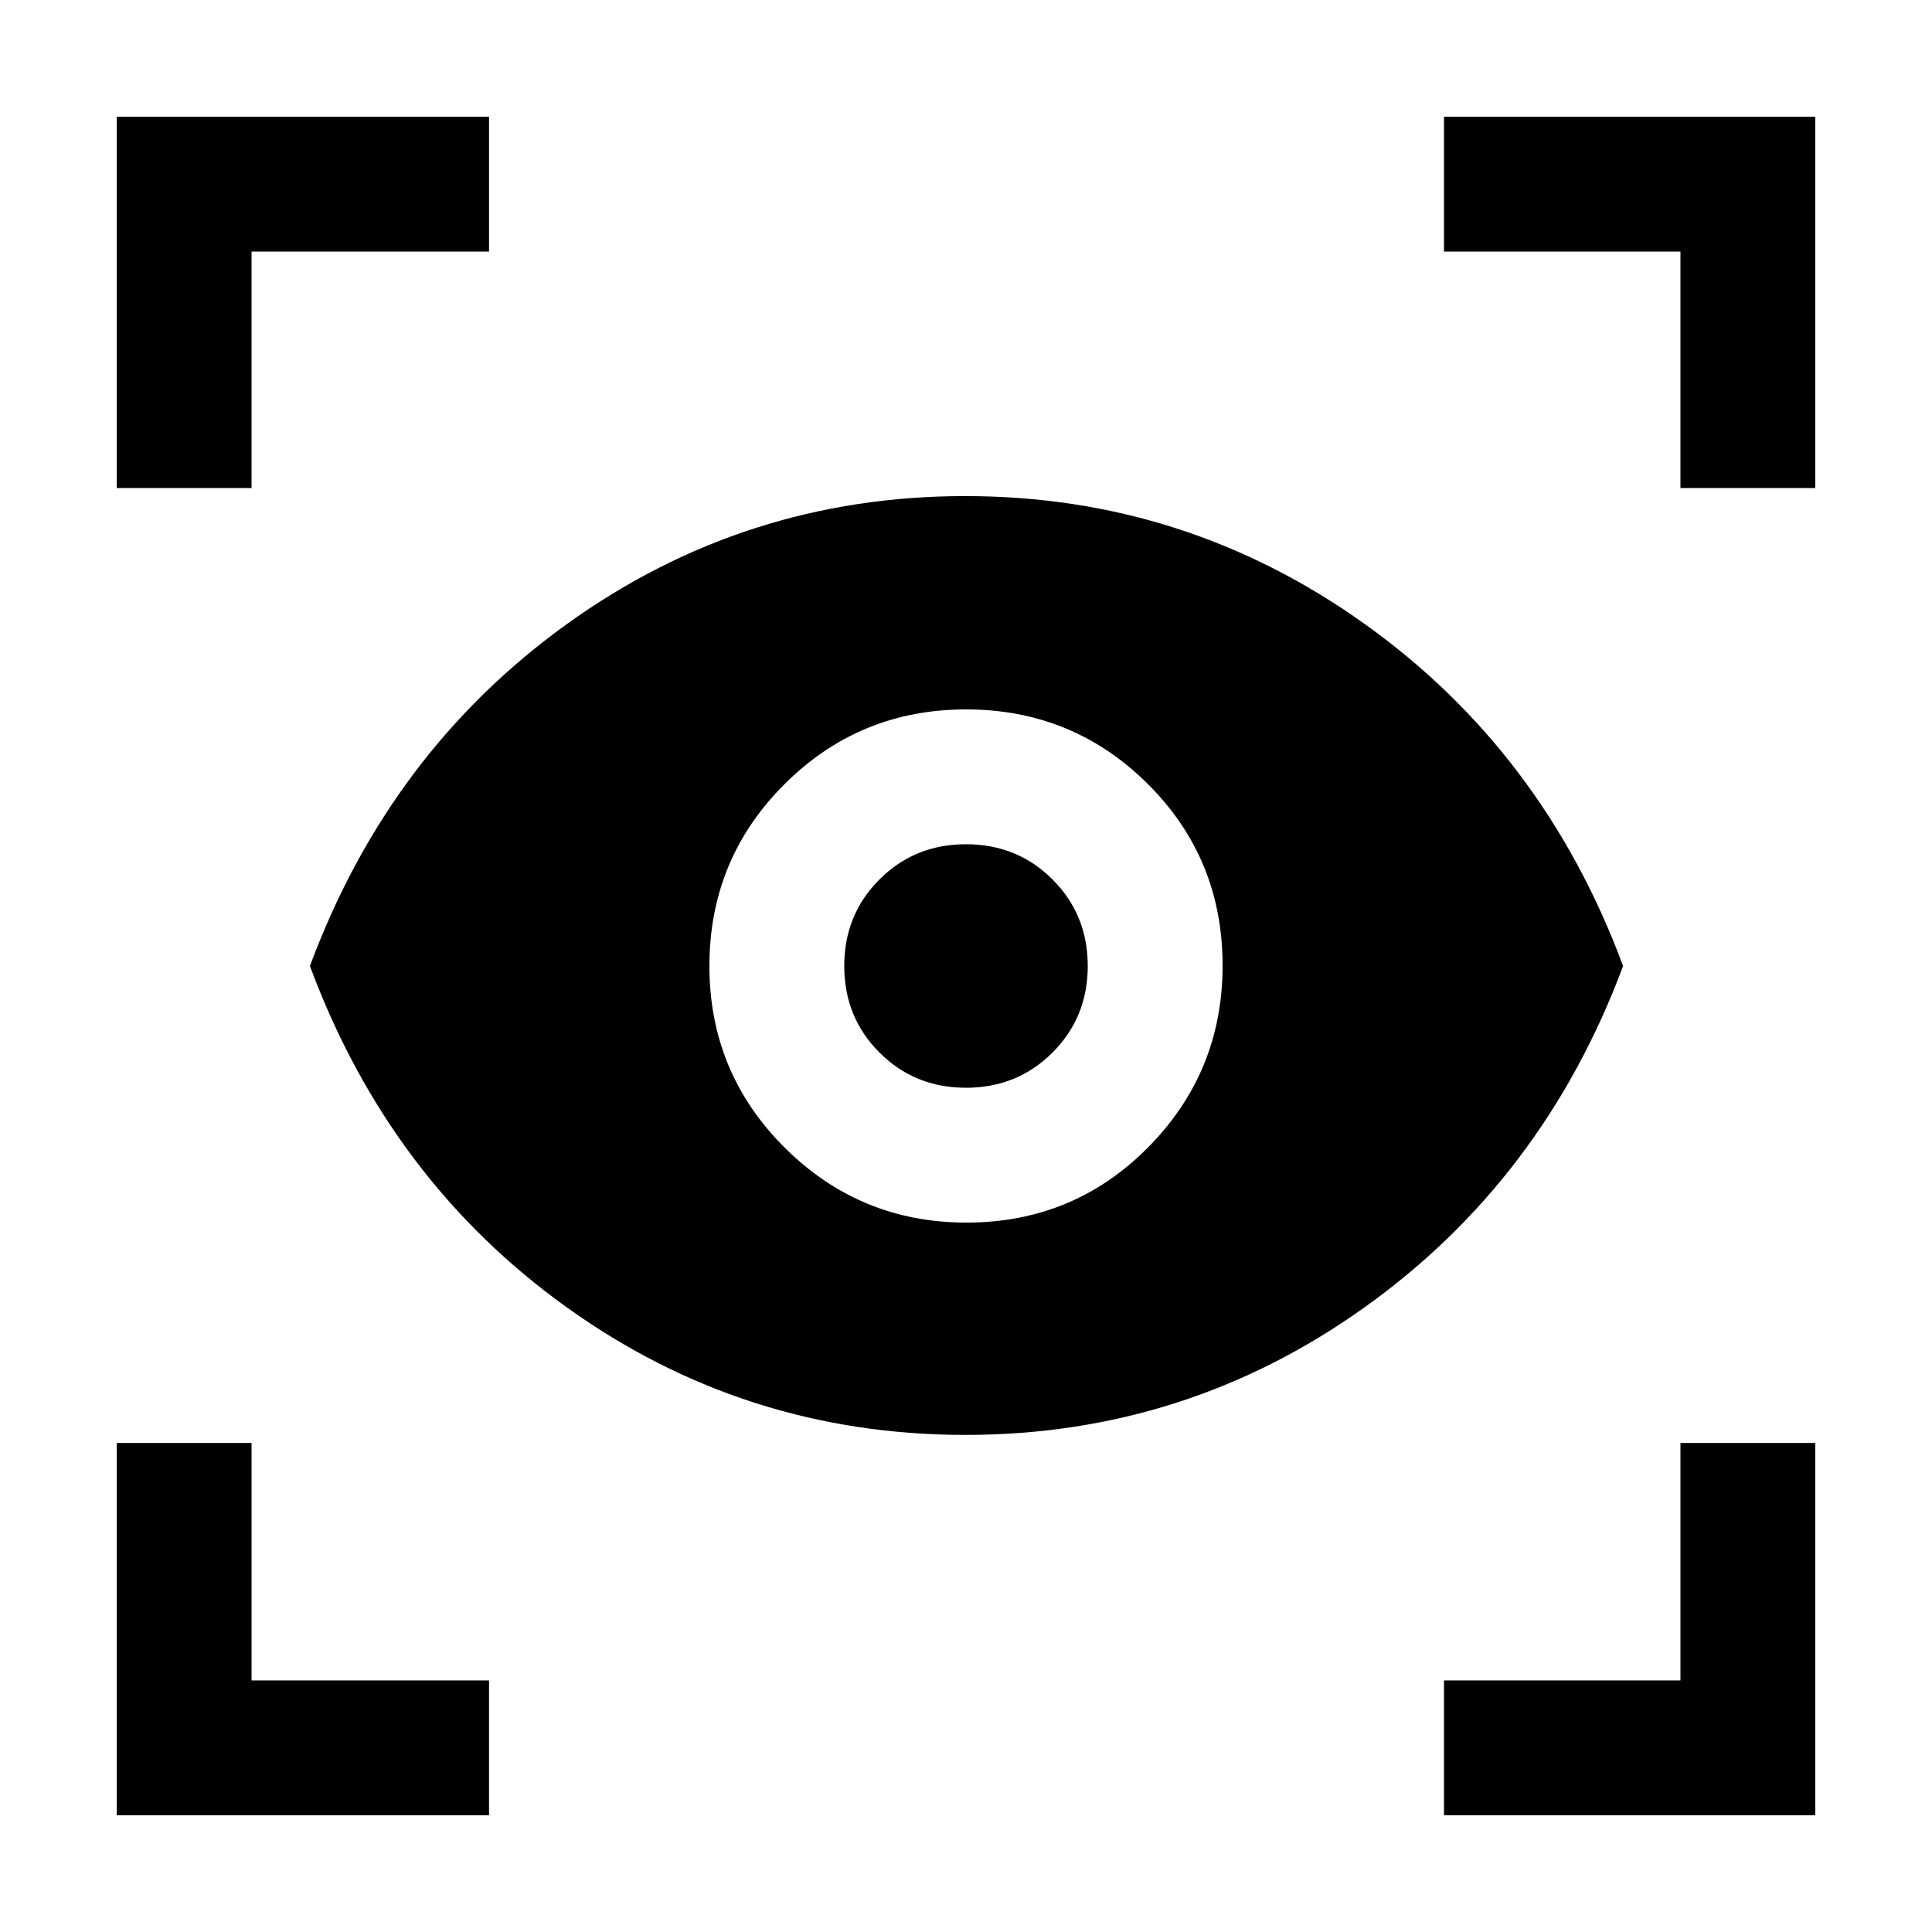 <svg xmlns="http://www.w3.org/2000/svg" height="20" viewBox="0 -960 960 960" width="20"><path d="M243-58H58v-185h67v118h118v67Zm474.5 0v-67H835v-118h67v185H717.5ZM479.75-247q-109.63 0-197.94-63.25T154-480q39.5-106.5 127.81-170t197.79-63.5q109.49 0 198.44 63.5Q767-586.5 806.5-480 767-374 678.19-310.5T479.75-247Zm.47-105.5q53.28 0 90.28-37.4 37-37.41 37-90.32 0-53.28-37.22-90.28t-90.25-37q-53.03 0-90.28 37.22t-37.25 90.25q0 53.03 37.4 90.28 37.41 37.25 90.32 37.25Zm-.22-67q-25.5 0-43-17.5t-17.5-43q0-25.5 17.5-43t43-17.5q25.5 0 43 17.5t17.5 43q0 25.5-17.5 43t-43 17.5Zm-422-298V-902h185v67H125v117.5H58Zm777 0V-835H717.5v-67H902v184.5h-67Z"/></svg>